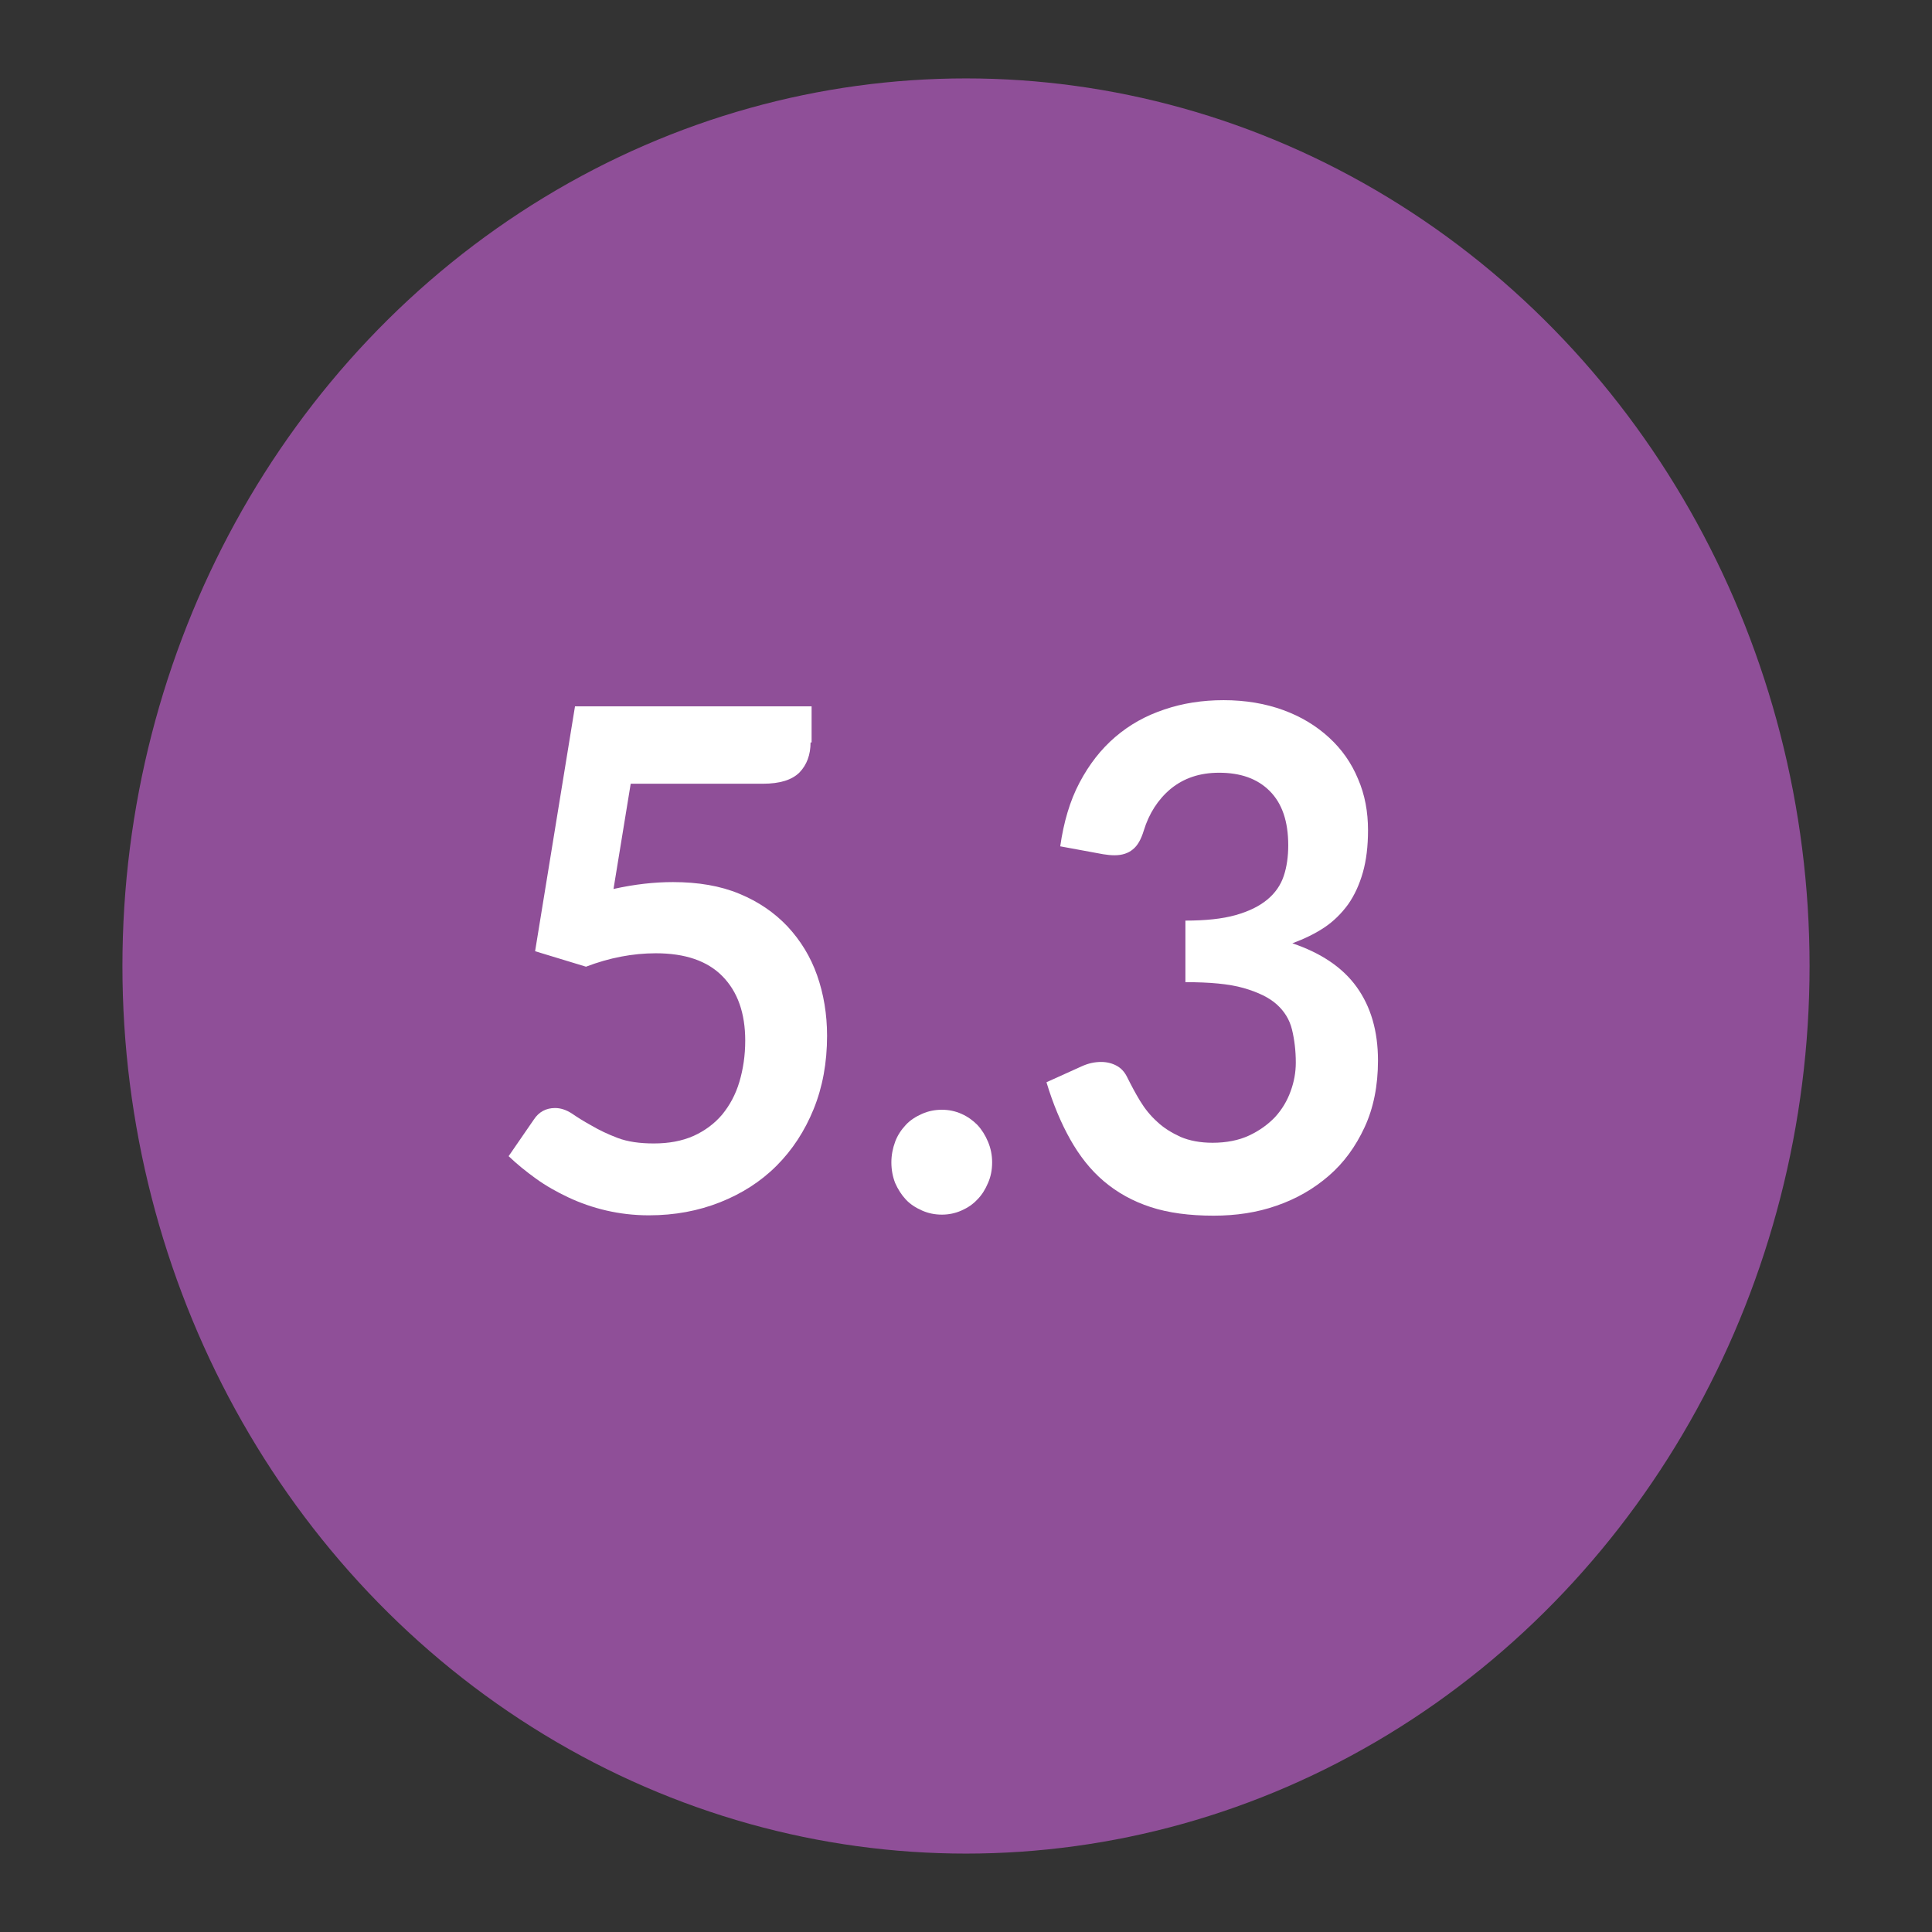 <svg enable-background="new 0 0 56.18 56.18" viewBox="0 0 56.18 56.18" xmlns="http://www.w3.org/2000/svg"><rect x="0" y="0" width="56.18" height="56.18" fill="#333333" stroke="none"/><ellipse cx="28.09" cy="28.09" fill="#8f4f98" rx="24.53" ry="25.81"/><g fill="#fff"><path d="m23.57 21.59c0 .36-.11.65-.32.87-.22.22-.57.33-1.07.33h-3.84l-.5 3.06c.63-.14 1.2-.2 1.73-.2.73 0 1.38.11 1.93.34.56.23 1.02.55 1.4.95.38.41.67.88.86 1.42s.29 1.13.29 1.76c0 .78-.13 1.49-.39 2.13s-.62 1.19-1.08 1.65-1.01.81-1.64 1.06-1.32.38-2.07.38c-.44 0-.85-.05-1.24-.14s-.76-.22-1.1-.38-.66-.34-.95-.55-.55-.42-.79-.65l.73-1.06c.15-.23.36-.34.62-.34.16 0 .32.05.49.16.16.11.35.23.57.35.22.13.47.25.76.36s.64.16 1.05.16c.44 0 .82-.07 1.16-.22.33-.15.61-.36.83-.62.22-.27.39-.58.5-.95s.17-.77.17-1.2c0-.8-.22-1.42-.66-1.87s-1.09-.67-1.94-.67c-.67 0-1.35.13-2.03.39l-1.48-.45 1.16-7.12h6.88v1.05z"/><path d="m25.92 33.8c0-.21.04-.41.11-.6s.18-.35.31-.49.29-.24.47-.32.37-.12.58-.12c.2 0 .39.04.57.12s.33.19.46.32c.13.14.23.3.31.49s.12.39.12.6c0 .22-.04.42-.12.6-.08.19-.18.35-.31.48-.13.14-.28.24-.46.32s-.37.12-.57.12c-.21 0-.4-.04-.58-.12s-.34-.18-.47-.32-.23-.3-.31-.48c-.07-.18-.11-.38-.11-.6z"/><path d="m35.58 20.36c.64 0 1.22.1 1.74.29s.96.46 1.33.8.65.74.84 1.2c.2.46.29.96.29 1.49 0 .47-.05.88-.15 1.23s-.24.66-.43.93c-.19.26-.42.49-.69.67s-.58.33-.93.46c.83.28 1.46.7 1.87 1.27s.62 1.28.62 2.14c0 .73-.13 1.38-.39 1.94s-.6 1.03-1.04 1.41-.94.67-1.52.87c-.57.2-1.18.29-1.83.29-.7 0-1.31-.08-1.83-.25s-.97-.42-1.36-.75-.71-.74-.98-1.22-.5-1.03-.69-1.66l1.04-.47c.18-.08.36-.12.55-.12.17 0 .32.04.45.11s.23.18.3.32c.12.24.24.47.38.7s.3.43.5.61c.19.18.42.32.68.44.26.11.57.17.93.17.4 0 .76-.07 1.06-.21s.55-.32.76-.54c.2-.22.35-.47.45-.75.1-.27.15-.55.15-.83 0-.35-.04-.67-.11-.96s-.22-.53-.44-.73-.55-.36-.97-.48-.98-.17-1.69-.17v-1.79c.58 0 1.07-.05 1.46-.16s.69-.26.92-.45.39-.42.48-.69.13-.57.13-.89c0-.7-.18-1.22-.54-1.58s-.85-.53-1.47-.53c-.57 0-1.03.16-1.41.47-.37.31-.63.72-.78 1.21-.08.26-.18.44-.32.55-.13.11-.31.17-.53.17-.1 0-.21-.01-.33-.03l-1.25-.23c.1-.7.28-1.32.56-1.85s.62-.97 1.04-1.33.89-.62 1.43-.8c.53-.18 1.1-.27 1.72-.27z"/></g></svg>